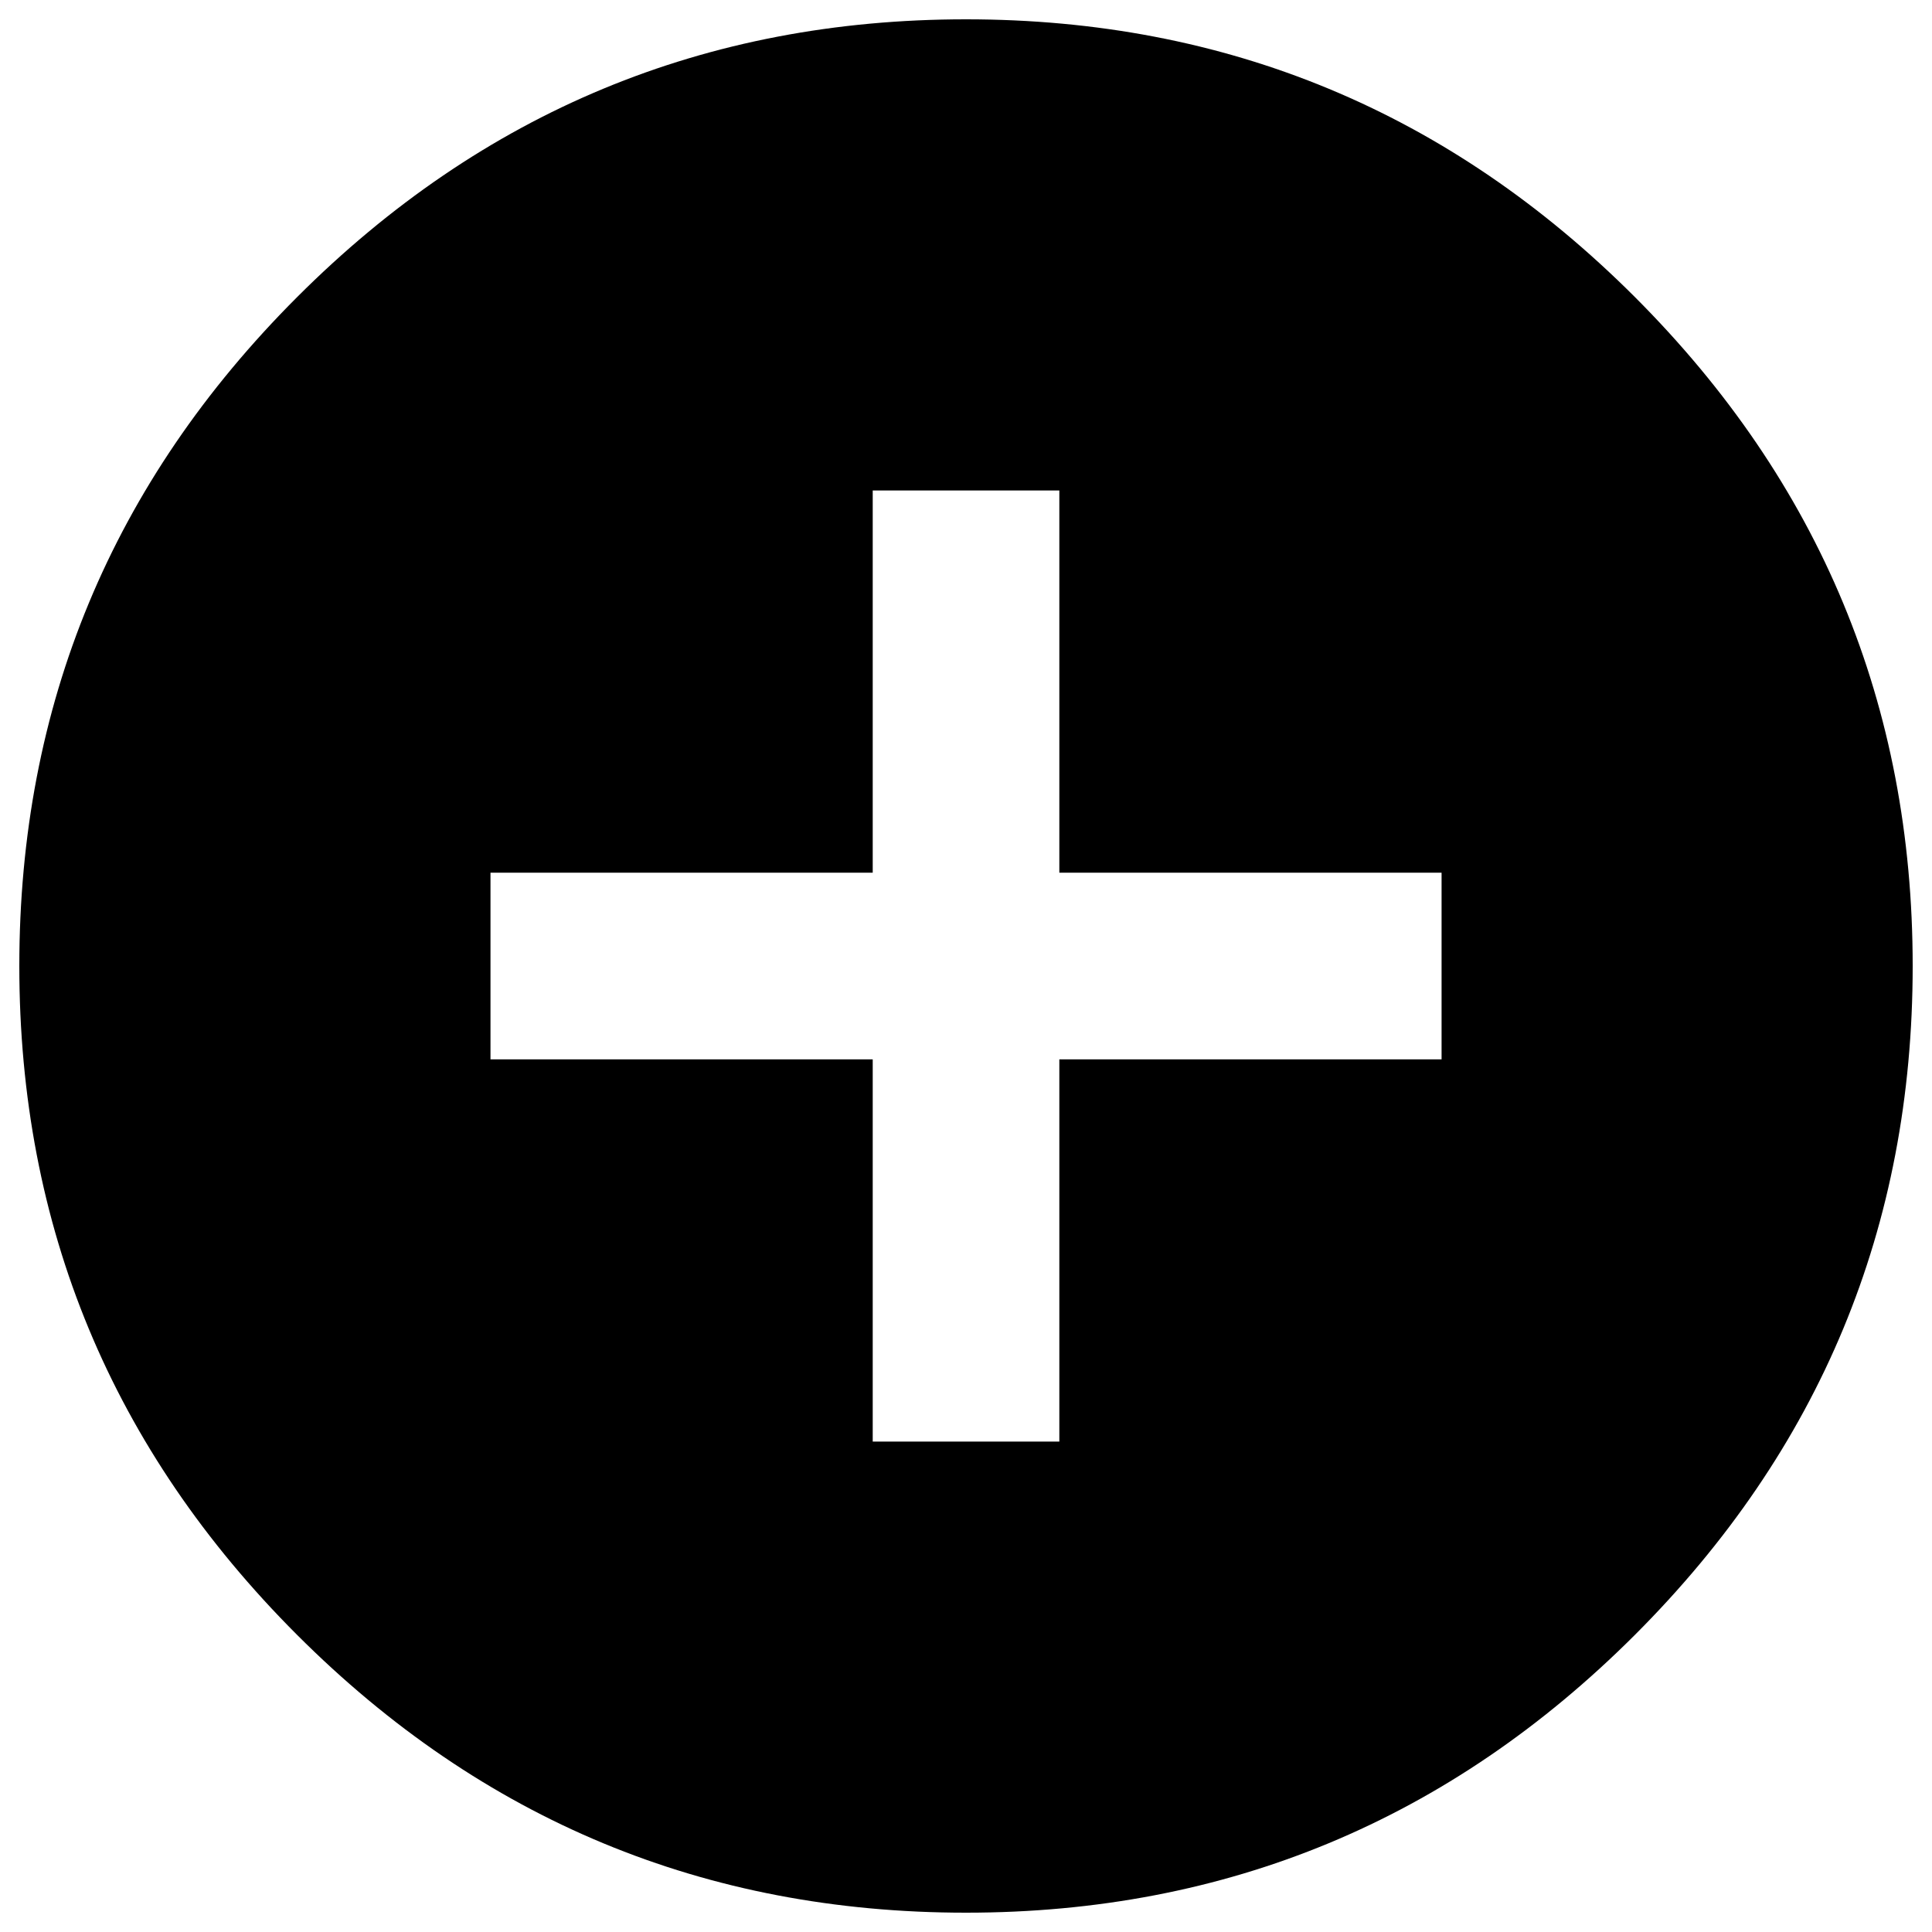 <!-- Generated by IcoMoon.io -->
<svg version="1.1" xmlns="http://www.w3.org/2000/svg" width="32" height="32" viewBox="0 0 32 32">
<title>add_circle</title>
<path d="M23.877 17.546v-3.091h-6.331v-6.331h-3.091v6.331h-6.331v3.091h6.331v6.331h3.091v-6.331h6.331zM16 0.32c4.318 0 8.012 1.534 11.079 4.6 3.066 3.068 4.601 6.761 4.601 11.080s-1.534 8.012-4.601 11.079c-3.068 3.066-6.761 4.601-11.079 4.601-4.319 0-8.012-1.534-11.079-4.601-3.067-3.068-4.601-6.761-4.601-11.079s1.534-8.012 4.601-11.079c3.067-3.067 6.76-4.601 11.079-4.601z"></path>
</svg>
